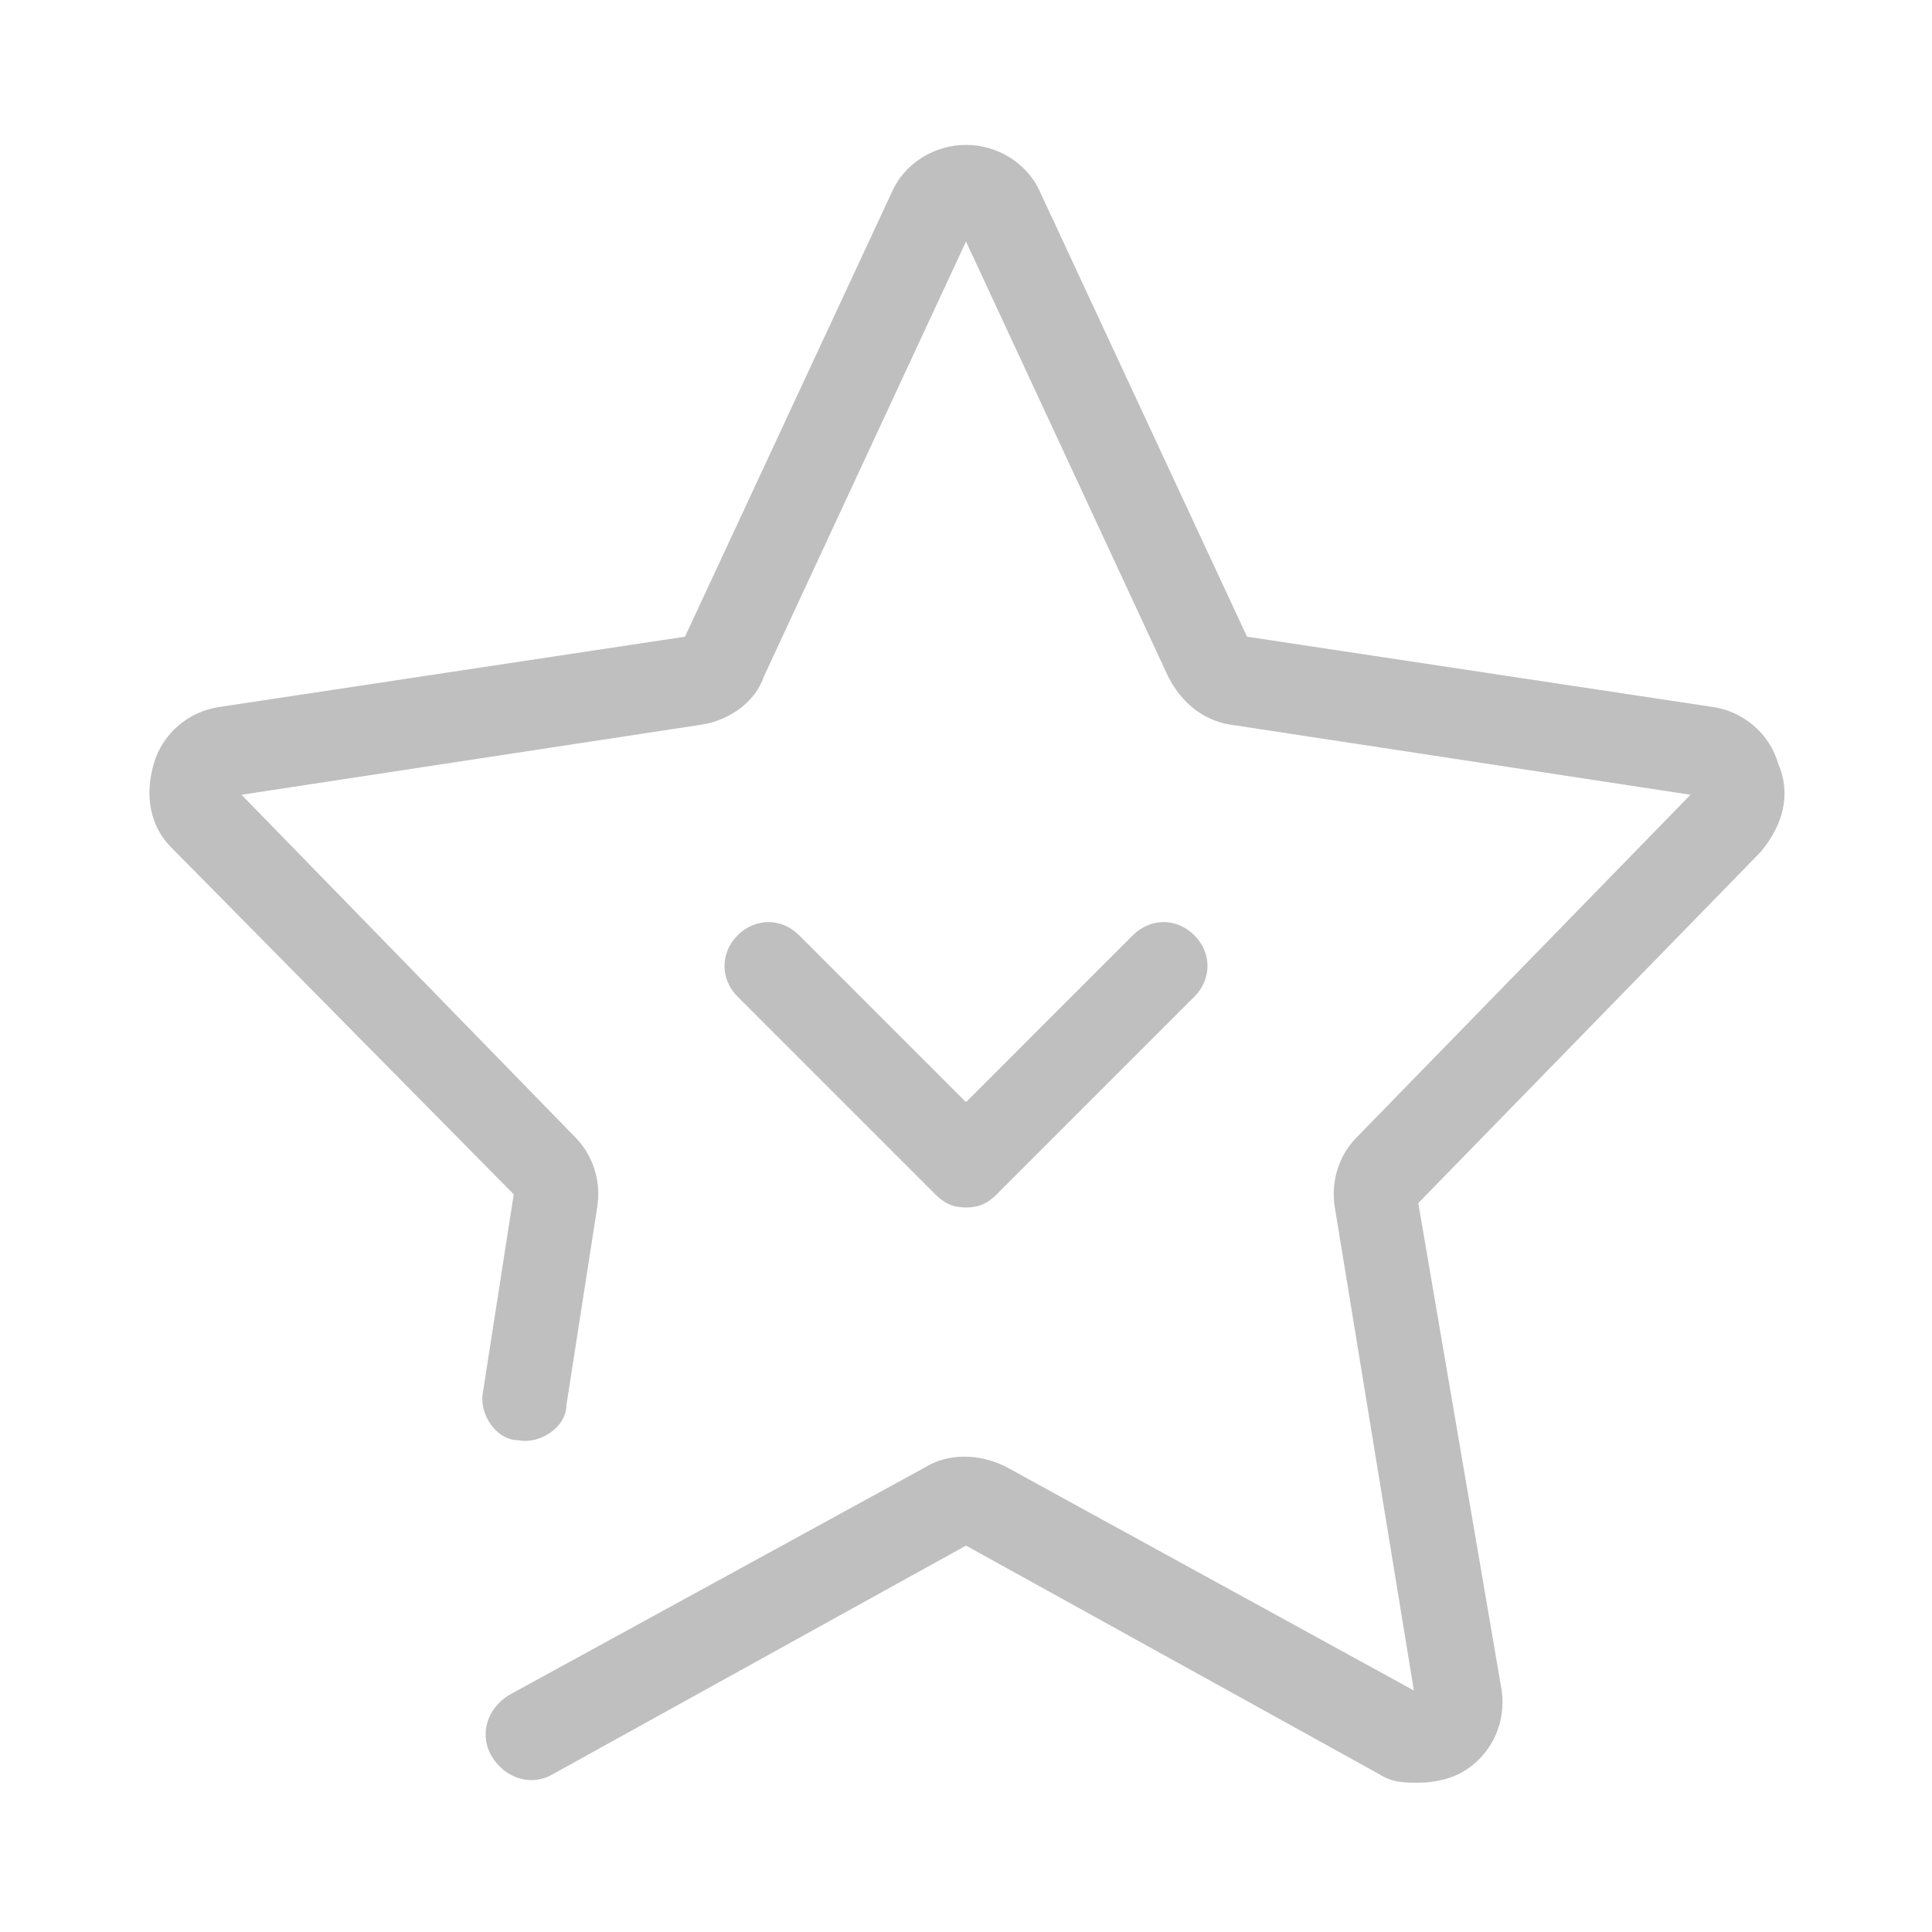 <?xml version="1.0" standalone="no"?><!DOCTYPE svg PUBLIC "-//W3C//DTD SVG 1.1//EN" "http://www.w3.org/Graphics/SVG/1.1/DTD/svg11.dtd"><svg class="icon" width="32px" height="32.00px" viewBox="0 0 1024 1024" version="1.1" xmlns="http://www.w3.org/2000/svg"><path fill="#bfbfbf" d="M942.545 404.945c-4.655-16.291-18.618-27.927-34.909-30.255l-246.691-37.236-109.382-235.055c-6.982-16.291-23.273-25.6-39.564-25.6s-32.582 9.309-39.564 25.6l-109.382 235.055L116.364 374.691c-16.291 2.327-30.255 13.964-34.909 30.255-4.655 16.291-2.327 32.582 9.309 44.218l181.527 183.855-16.291 104.727c-2.327 11.636 6.982 25.6 18.618 25.6 11.636 2.327 25.6-6.982 25.6-18.618l16.291-104.727c2.327-13.964-2.327-27.927-11.636-37.236l-176.873-181.527L372.364 384c13.964-2.327 27.927-11.636 32.582-25.6L512 128l107.055 230.4c6.982 13.964 18.618 23.273 32.582 25.6l244.364 37.236-176.873 181.527c-9.309 9.309-13.964 23.273-11.636 37.236l41.891 256-216.436-118.691c-13.964-6.982-30.255-6.982-41.891 0l-221.091 121.018c-11.636 6.982-16.291 20.945-9.309 32.582 6.982 11.636 20.945 16.291 32.582 9.309l218.764-121.018 218.764 121.018c6.982 4.655 13.964 4.655 20.945 4.655 9.309 0 18.618-2.327 25.6-6.982 13.964-9.309 20.945-25.6 18.618-41.891l-44.218-258.327 181.527-186.182c11.636-13.964 16.291-30.255 9.309-46.545z"  /><path fill="#bfbfbf" d="M512 640c6.982 0 11.636-2.327 16.291-6.982l104.727-104.727c9.309-9.309 9.309-23.273 0-32.582s-23.273-9.309-32.582 0L512 584.145l-88.436-88.436c-9.309-9.309-23.273-9.309-32.582 0s-9.309 23.273 0 32.582l104.727 104.727c4.655 4.655 9.309 6.982 16.291 6.982z"  /></svg>